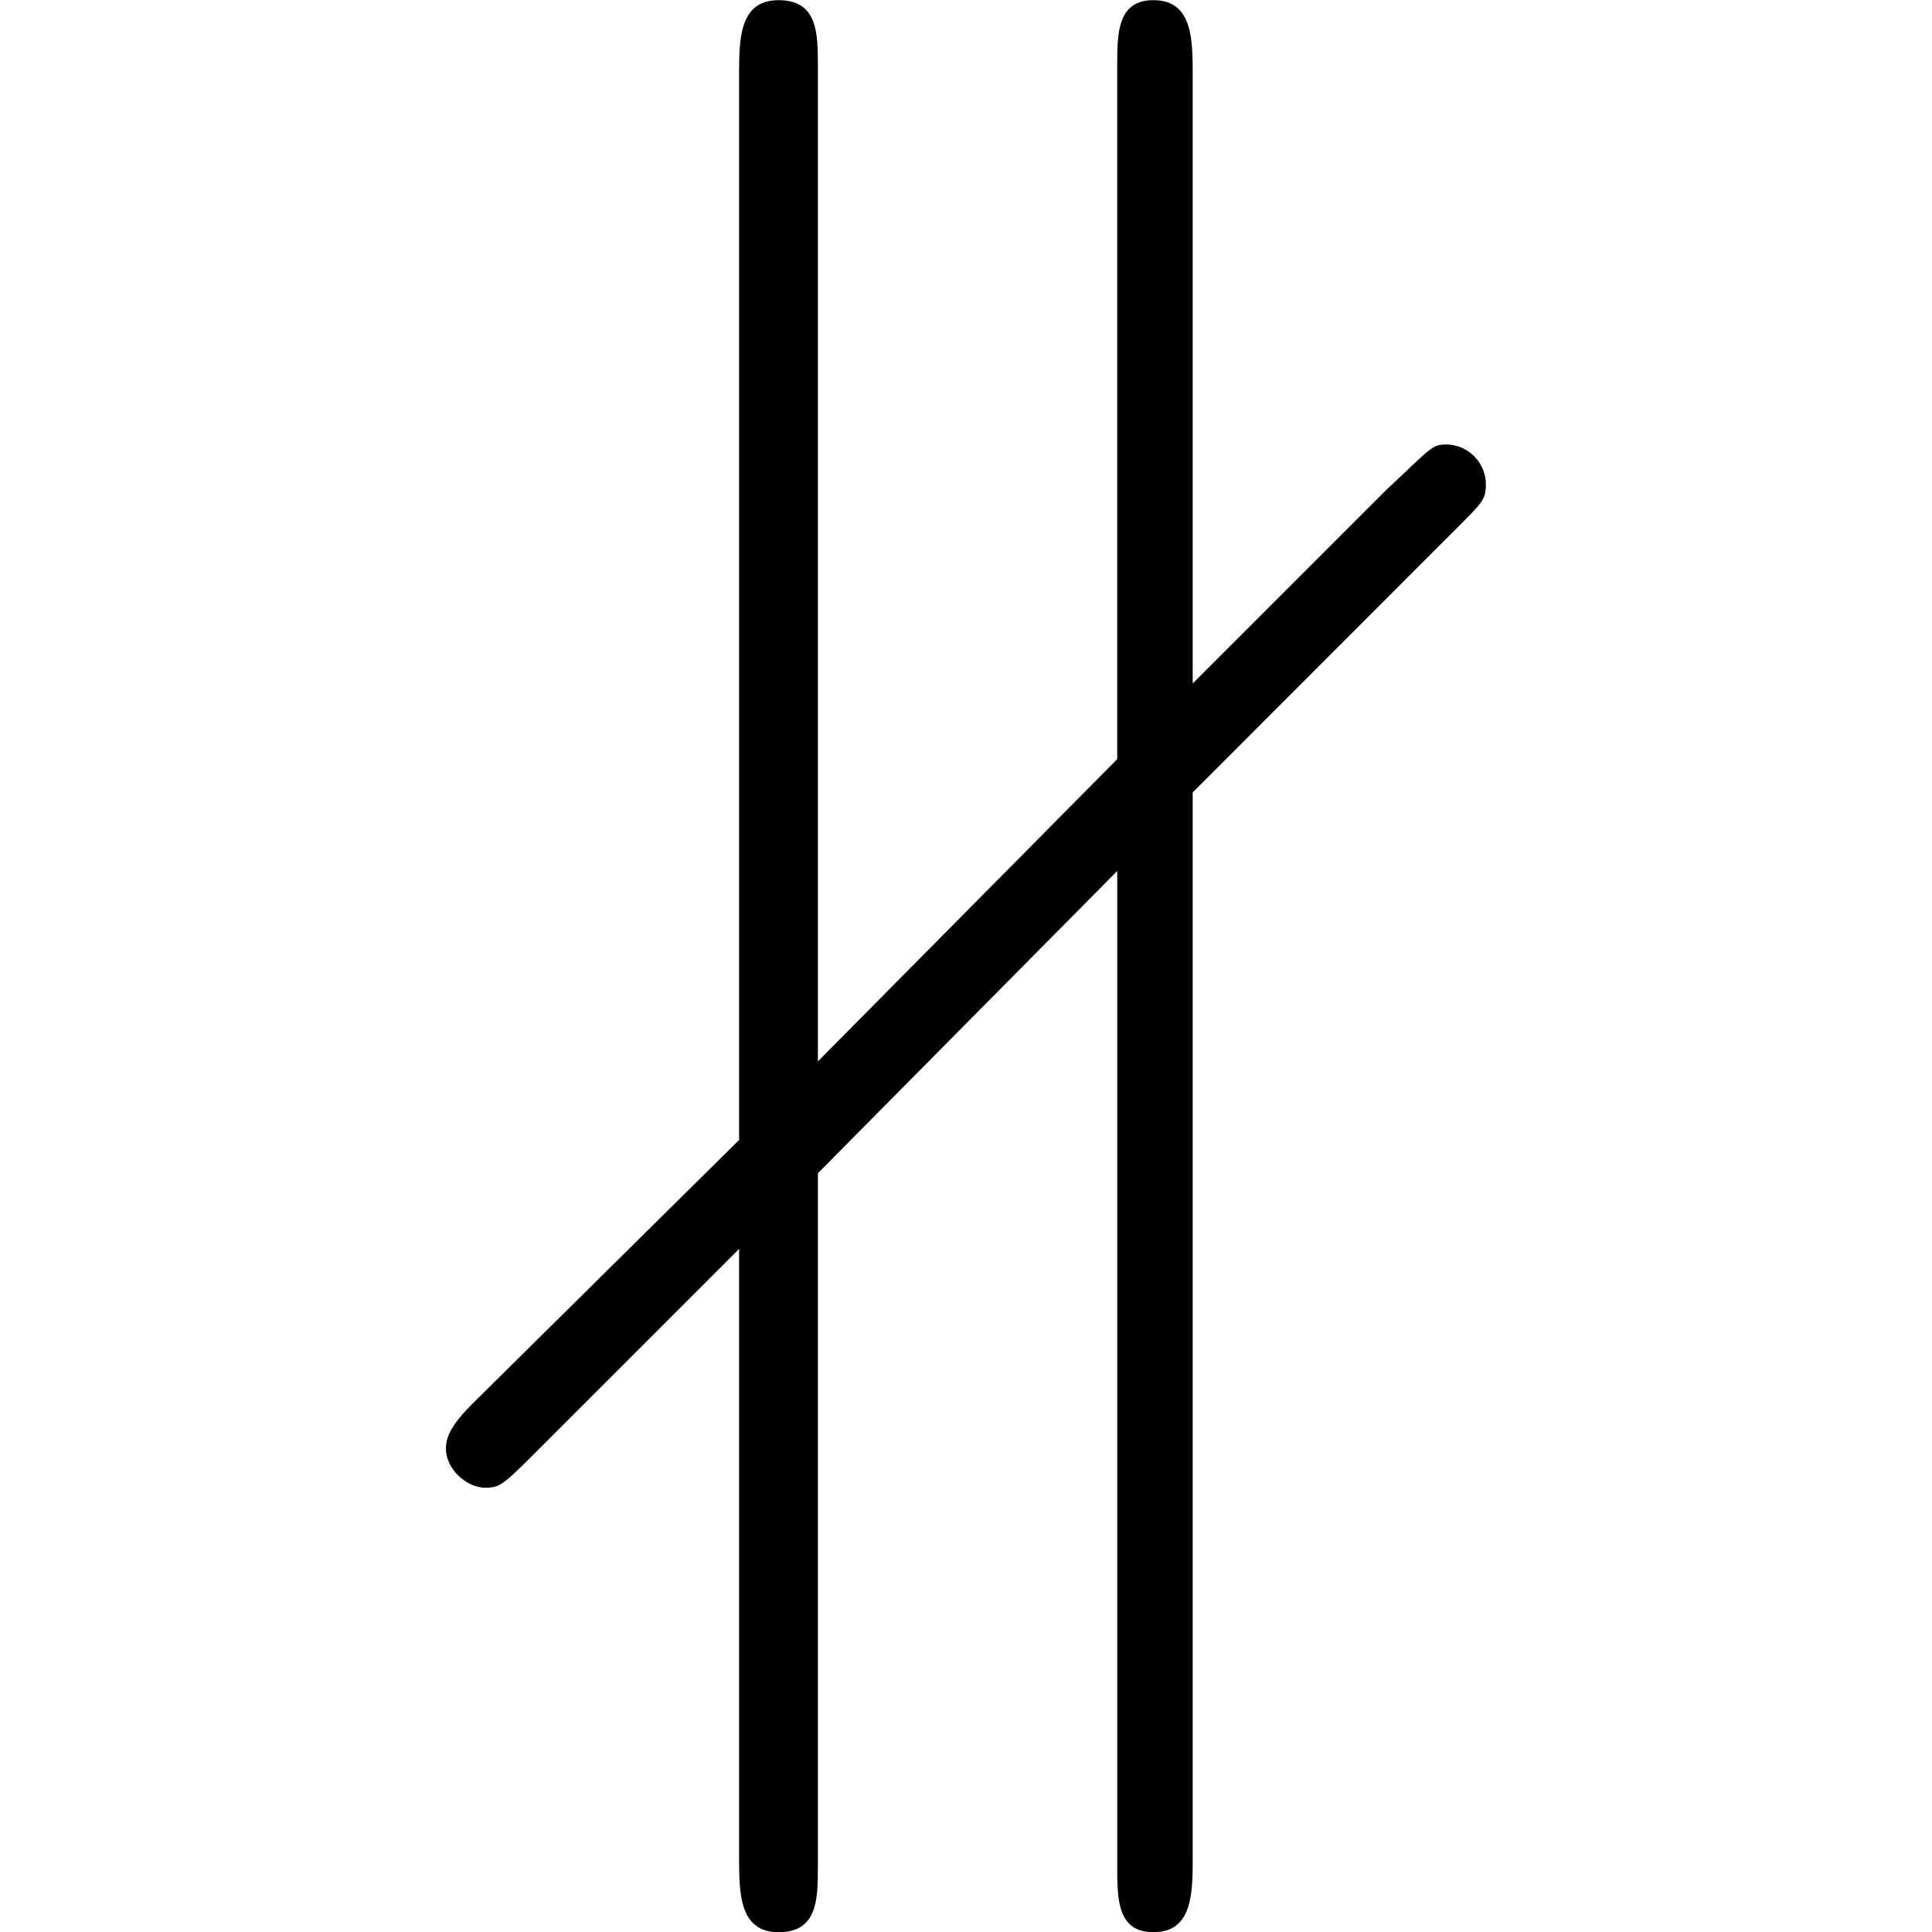 <svg xmlns="http://www.w3.org/2000/svg" xmlns:xlink="http://www.w3.org/1999/xlink" width="64" height="64" viewBox="0 0 5.375 9.984"><svg overflow="visible" x=".203" y="7.485"><path style="stroke:none" d="M5.031-4.766c.125-.125.14-.14.14-.218a.207.207 0 0 0-.202-.204c-.078 0-.078.016-.313.235l-1 1v-3.14c0-.188 0-.391-.203-.391-.187 0-.187.171-.187.343v3.579L1.719-2v-5.14c0-.173 0-.344-.203-.344-.204 0-.204.203-.204.39v5.5L-.063-.234c-.109.109-.14.172-.14.234 0 .11.11.203.203.203C.078.203.094.187.281 0l1.031-1.031v3.14c0 .188 0 .391.204.391.203 0 .203-.172.203-.344v-3.578l1.547-1.562v5.14c0 .172 0 .344.187.344.203 0 .203-.203.203-.39v-5.5zm0 0"/></svg></svg>